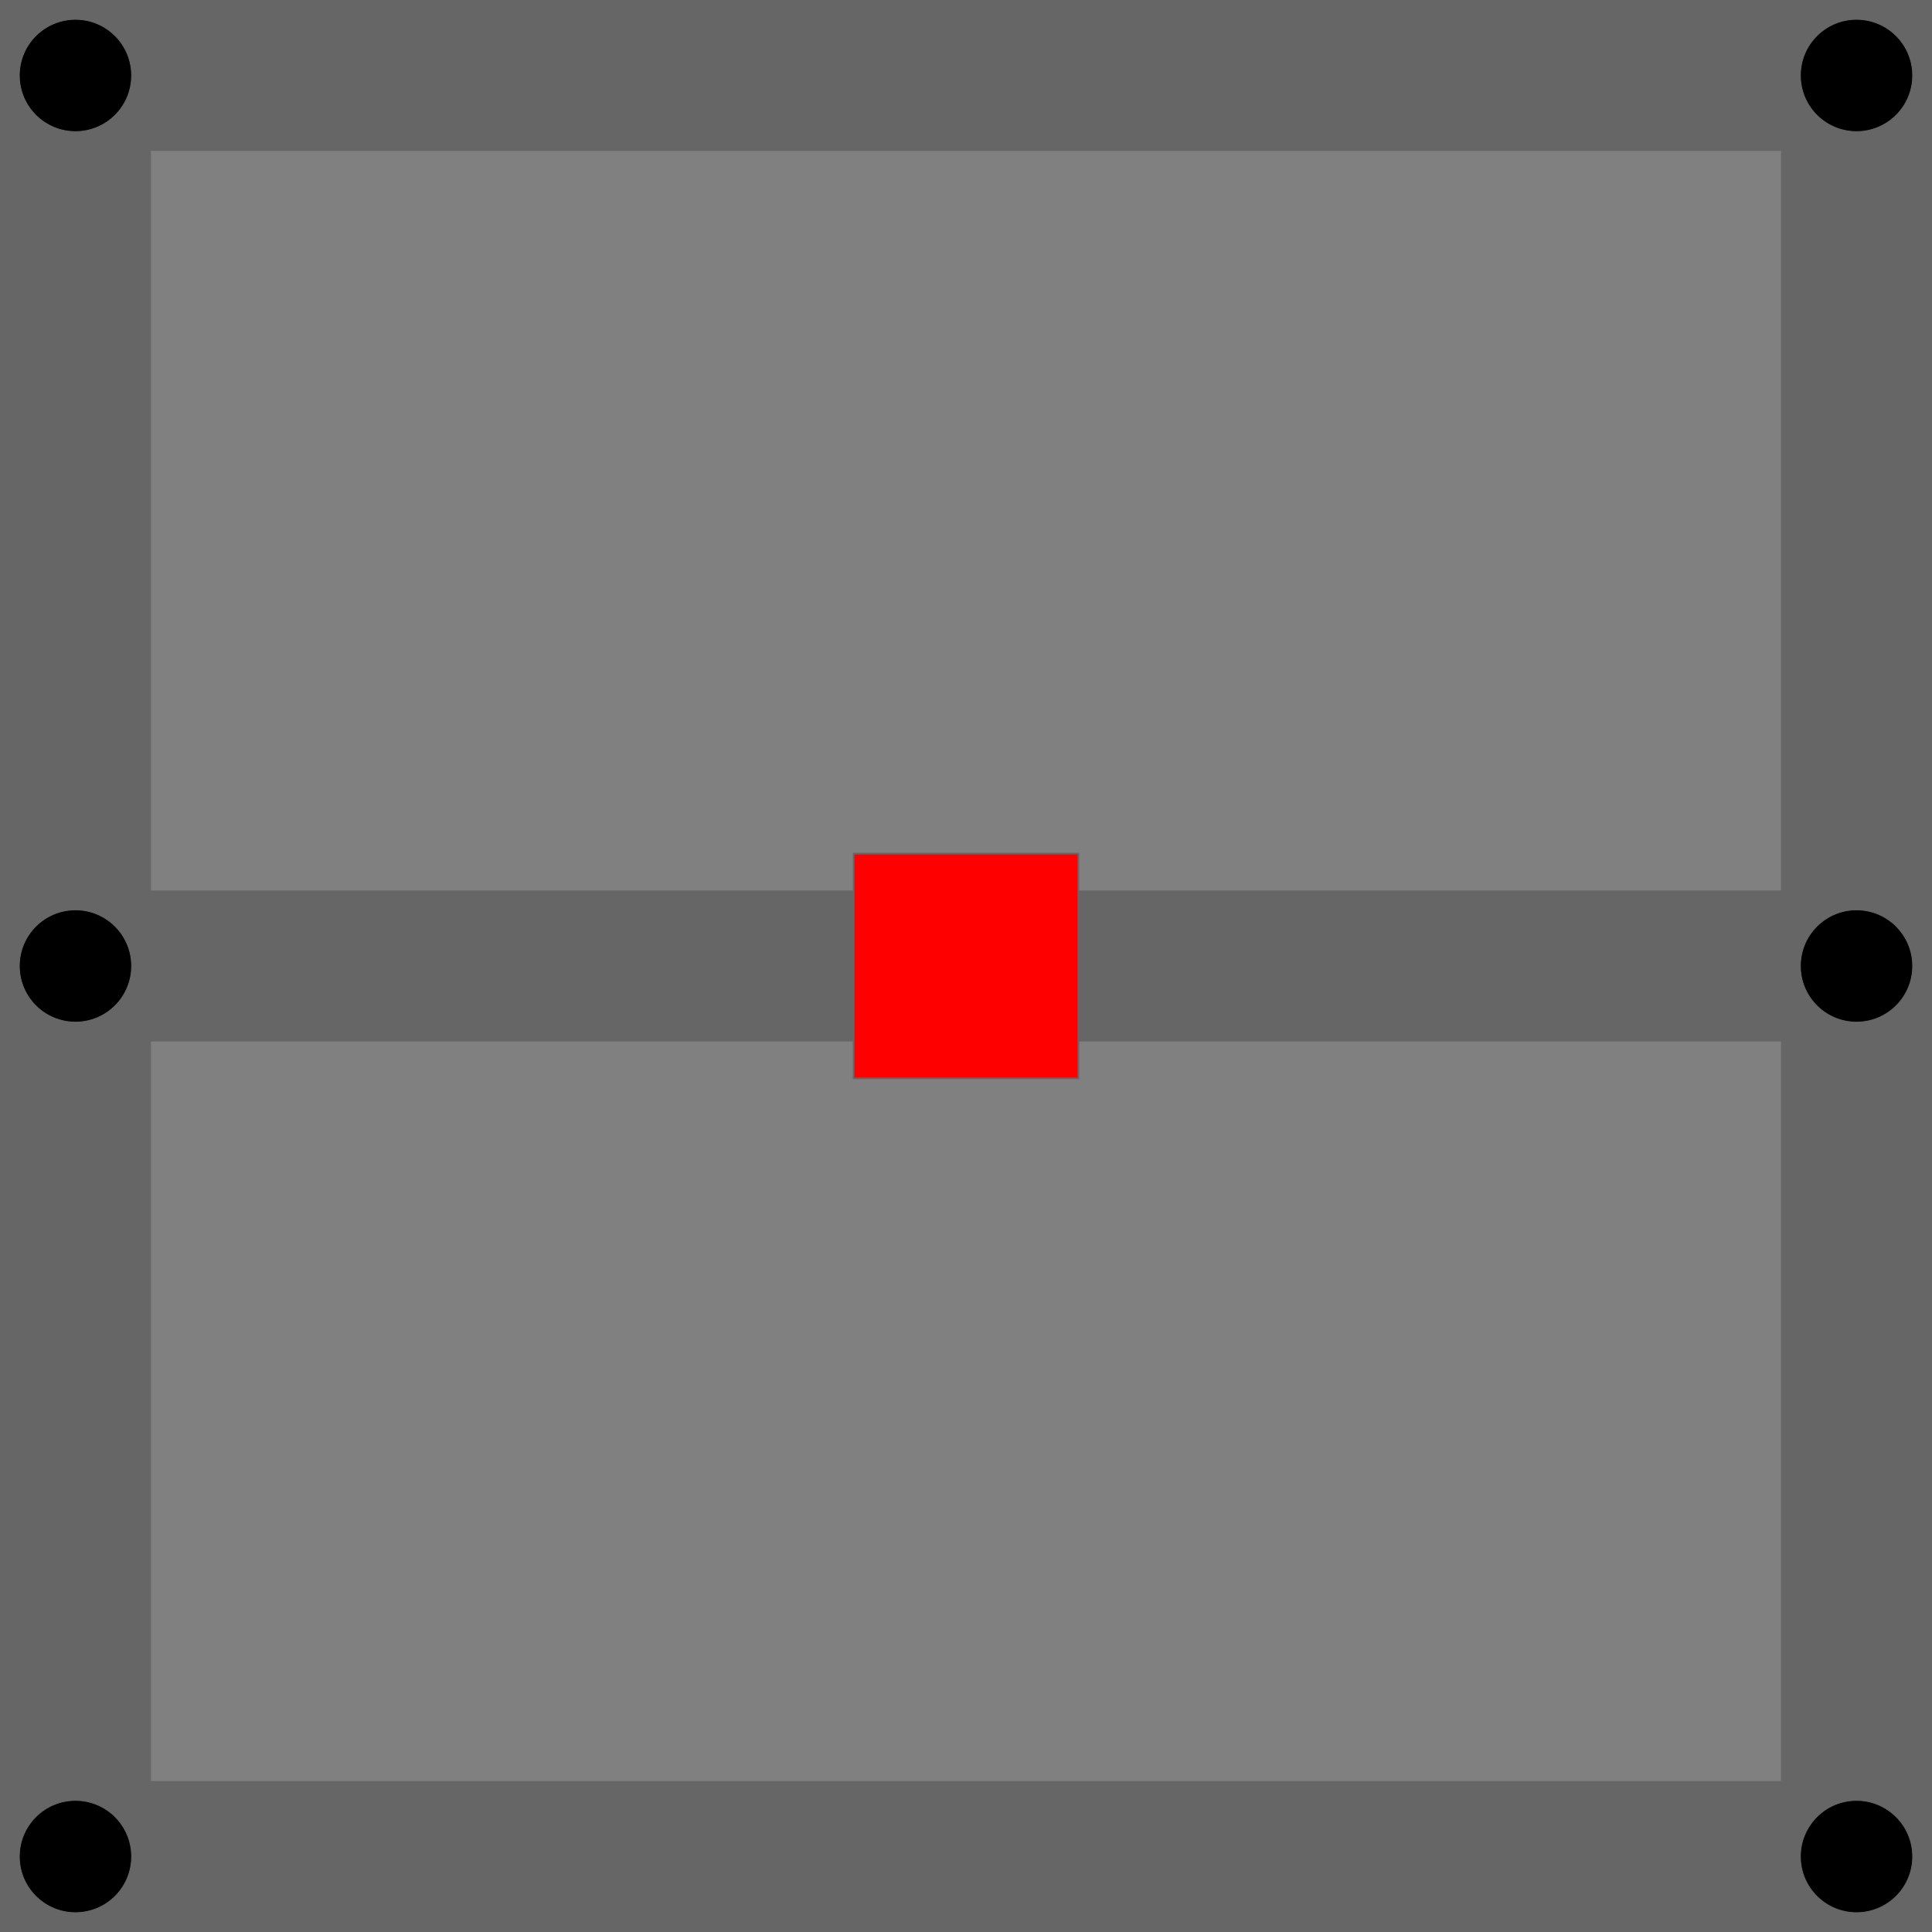 <?xml version="1.0" encoding="UTF-8" standalone="no"?>
<!-- Created with Inkscape (http://www.inkscape.org/) -->

<svg
   width="512"
   height="512"
   viewBox="0 0 135.467 135.467"
   version="1.1"
   id="svg1"
   inkscape:version="1.3 (0e150ed6c4, 2023-07-21)"
   sodipodi:docname="item_block_suit.svg"
   inkscape:export-filename="item_block_suit.png"
   inkscape:export-xdpi="6"
   inkscape:export-ydpi="6"
   xmlns:inkscape="http://www.inkscape.org/namespaces/inkscape"
   xmlns:sodipodi="http://sodipodi.sourceforge.net/DTD/sodipodi-0.dtd"
   xmlns="http://www.w3.org/2000/svg"
   xmlns:svg="http://www.w3.org/2000/svg">
  <sodipodi:namedview
     id="namedview1"
     pagecolor="#505050"
     bordercolor="#eeeeee"
     borderopacity="1"
     inkscape:showpageshadow="0"
     inkscape:pageopacity="0"
     inkscape:pagecheckerboard="0"
     inkscape:deskcolor="#505050"
     inkscape:document-units="px"
     inkscape:zoom="2.4003906"
     inkscape:cx="219.5476"
     inkscape:cy="266.41497"
     inkscape:window-width="2560"
     inkscape:window-height="1506"
     inkscape:window-x="-11"
     inkscape:window-y="-11"
     inkscape:window-maximized="1"
     inkscape:current-layer="layer1" />
  <defs
     id="defs1" />
  <g
     inkscape:label="Layer 1"
     inkscape:groupmode="layer"
     id="layer1">
    <rect
       style="fill:#808080;stroke:#666666;stroke-width:0.146;paint-order:fill markers stroke"
       id="rect1"
       width="181.527"
       height="188.692"
       x="-20.826"
       y="-36.918" />
    <rect
       style="fill:#666666;stroke:#666666;stroke-width:0.095;paint-order:fill markers stroke"
       id="rect4-7"
       width="155.013"
       height="10.488"
       x="0.048"
       y="124.931" />
    <rect
       style="fill:#666666;stroke:#666666;stroke-width:0.085;paint-order:fill markers stroke"
       id="rect3-8"
       width="10.498"
       height="136.285"
       x="-135.424"
       y="0.043"
       transform="scale(-1,1)" />
    <rect
       style="fill:#666666;stroke:#666666;stroke-width:0.123;paint-order:fill markers stroke"
       id="rect2"
       width="149.915"
       height="10.46"
       x="0.061"
       y="62.503" />
    <rect
       style="fill:#666666;stroke:#666666;stroke-width:0.085;paint-order:fill markers stroke"
       id="rect3"
       width="10.498"
       height="136.285"
       x="-10.541"
       y="0.043"
       transform="scale(-1,1)" />
    <rect
       style="fill:#666666;stroke:#666666;stroke-width:0.095;paint-order:fill markers stroke"
       id="rect4"
       width="155.013"
       height="10.488"
       x="0.048"
       y="0.048" />
    <circle
       style="fill:#000000;stroke:#666666;stroke-width:0.06;paint-order:fill markers stroke"
       id="path4"
       cx="5.292"
       cy="5.292"
       r="3.939" />
    <circle
       style="fill:#000000;stroke:#666666;stroke-width:0.06;paint-order:fill markers stroke"
       id="path4-5"
       cx="5.292"
       cy="67.733"
       r="3.939" />
    <circle
       style="fill:#000000;stroke:#666666;stroke-width:0.06;paint-order:fill markers stroke"
       id="path4-1"
       cx="130.175"
       cy="67.733"
       r="3.939" />
    <circle
       style="fill:#000000;stroke:#666666;stroke-width:0.06;paint-order:fill markers stroke"
       id="path4-8"
       cx="130.175"
       cy="5.292"
       r="3.939" />
    <circle
       style="fill:#000000;stroke:#666666;stroke-width:0.06;paint-order:fill markers stroke"
       id="path4-36"
       cx="5.292"
       cy="130.175"
       r="3.939" />
    <circle
       style="fill:#000000;stroke:#666666;stroke-width:0.06;paint-order:fill markers stroke"
       id="path4-0"
       cx="130.175"
       cy="130.175"
       r="3.939" />
    <rect
       style="fill:#ff0000;stroke:#666666;stroke-width:0.117;paint-order:fill markers stroke"
       id="rect5"
       width="15.758"
       height="15.758"
       x="59.854"
       y="59.854" />
  </g>
</svg>
